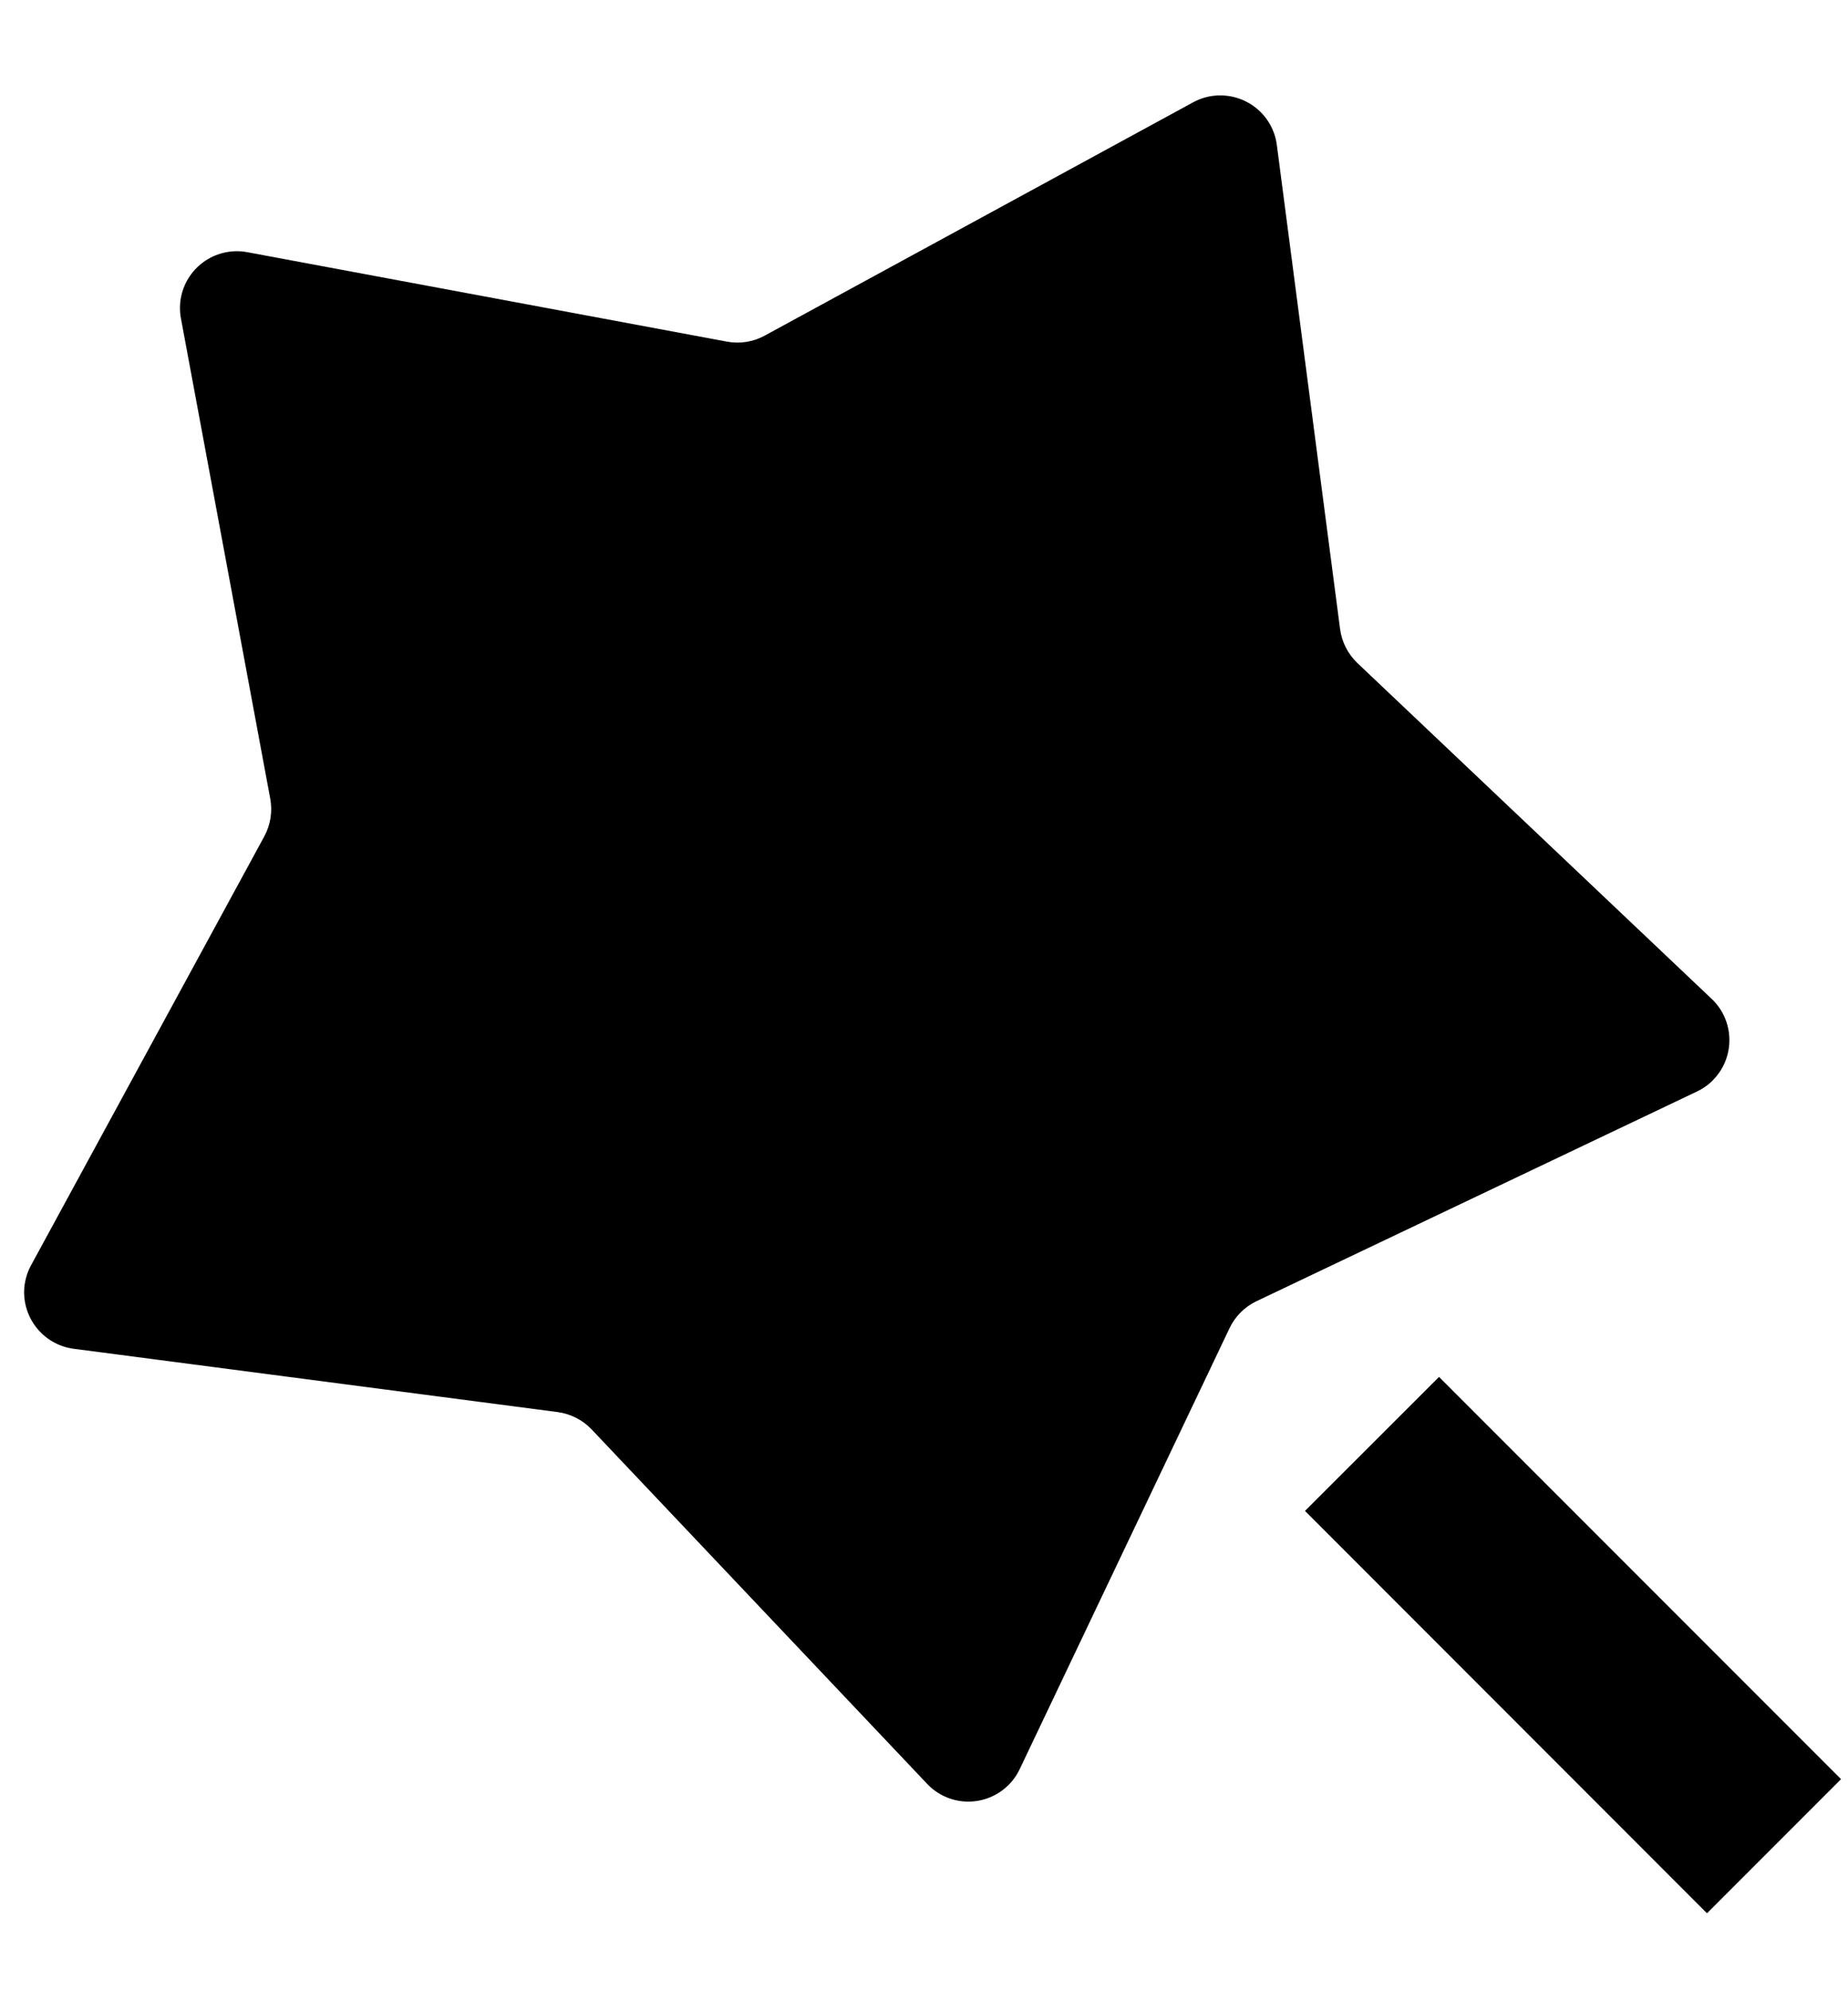 <svg width="13" height="14" viewBox="0 0 13 14" fill="currentColor" xmlns="http://www.w3.org/2000/svg">
<path d="M8.649 9.339L7.173 12.439C7.078 12.638 6.84 12.723 6.64 12.628C6.596 12.607 6.556 12.578 6.522 12.542L4.161 10.049C4.098 9.983 4.013 9.94 3.922 9.928L0.518 9.483C0.299 9.454 0.145 9.253 0.173 9.034C0.18 8.986 0.195 8.938 0.219 8.895L1.86 5.879C1.903 5.799 1.918 5.705 1.901 5.615L1.273 2.24C1.232 2.023 1.375 1.814 1.593 1.773C1.641 1.764 1.691 1.764 1.739 1.773L5.114 2.402C5.205 2.419 5.298 2.404 5.379 2.36L8.394 0.719C8.588 0.614 8.831 0.686 8.937 0.88C8.96 0.923 8.976 0.97 8.982 1.019L9.427 4.423C9.439 4.514 9.482 4.598 9.549 4.662L12.041 7.023C12.201 7.174 12.208 7.428 12.056 7.588C12.023 7.624 11.982 7.653 11.938 7.674L8.838 9.149C8.755 9.189 8.688 9.256 8.649 9.339ZM9.18 10.623L10.123 9.681L12.951 12.509L12.008 13.452L9.18 10.623Z" fill="currentColor"/>
</svg>
